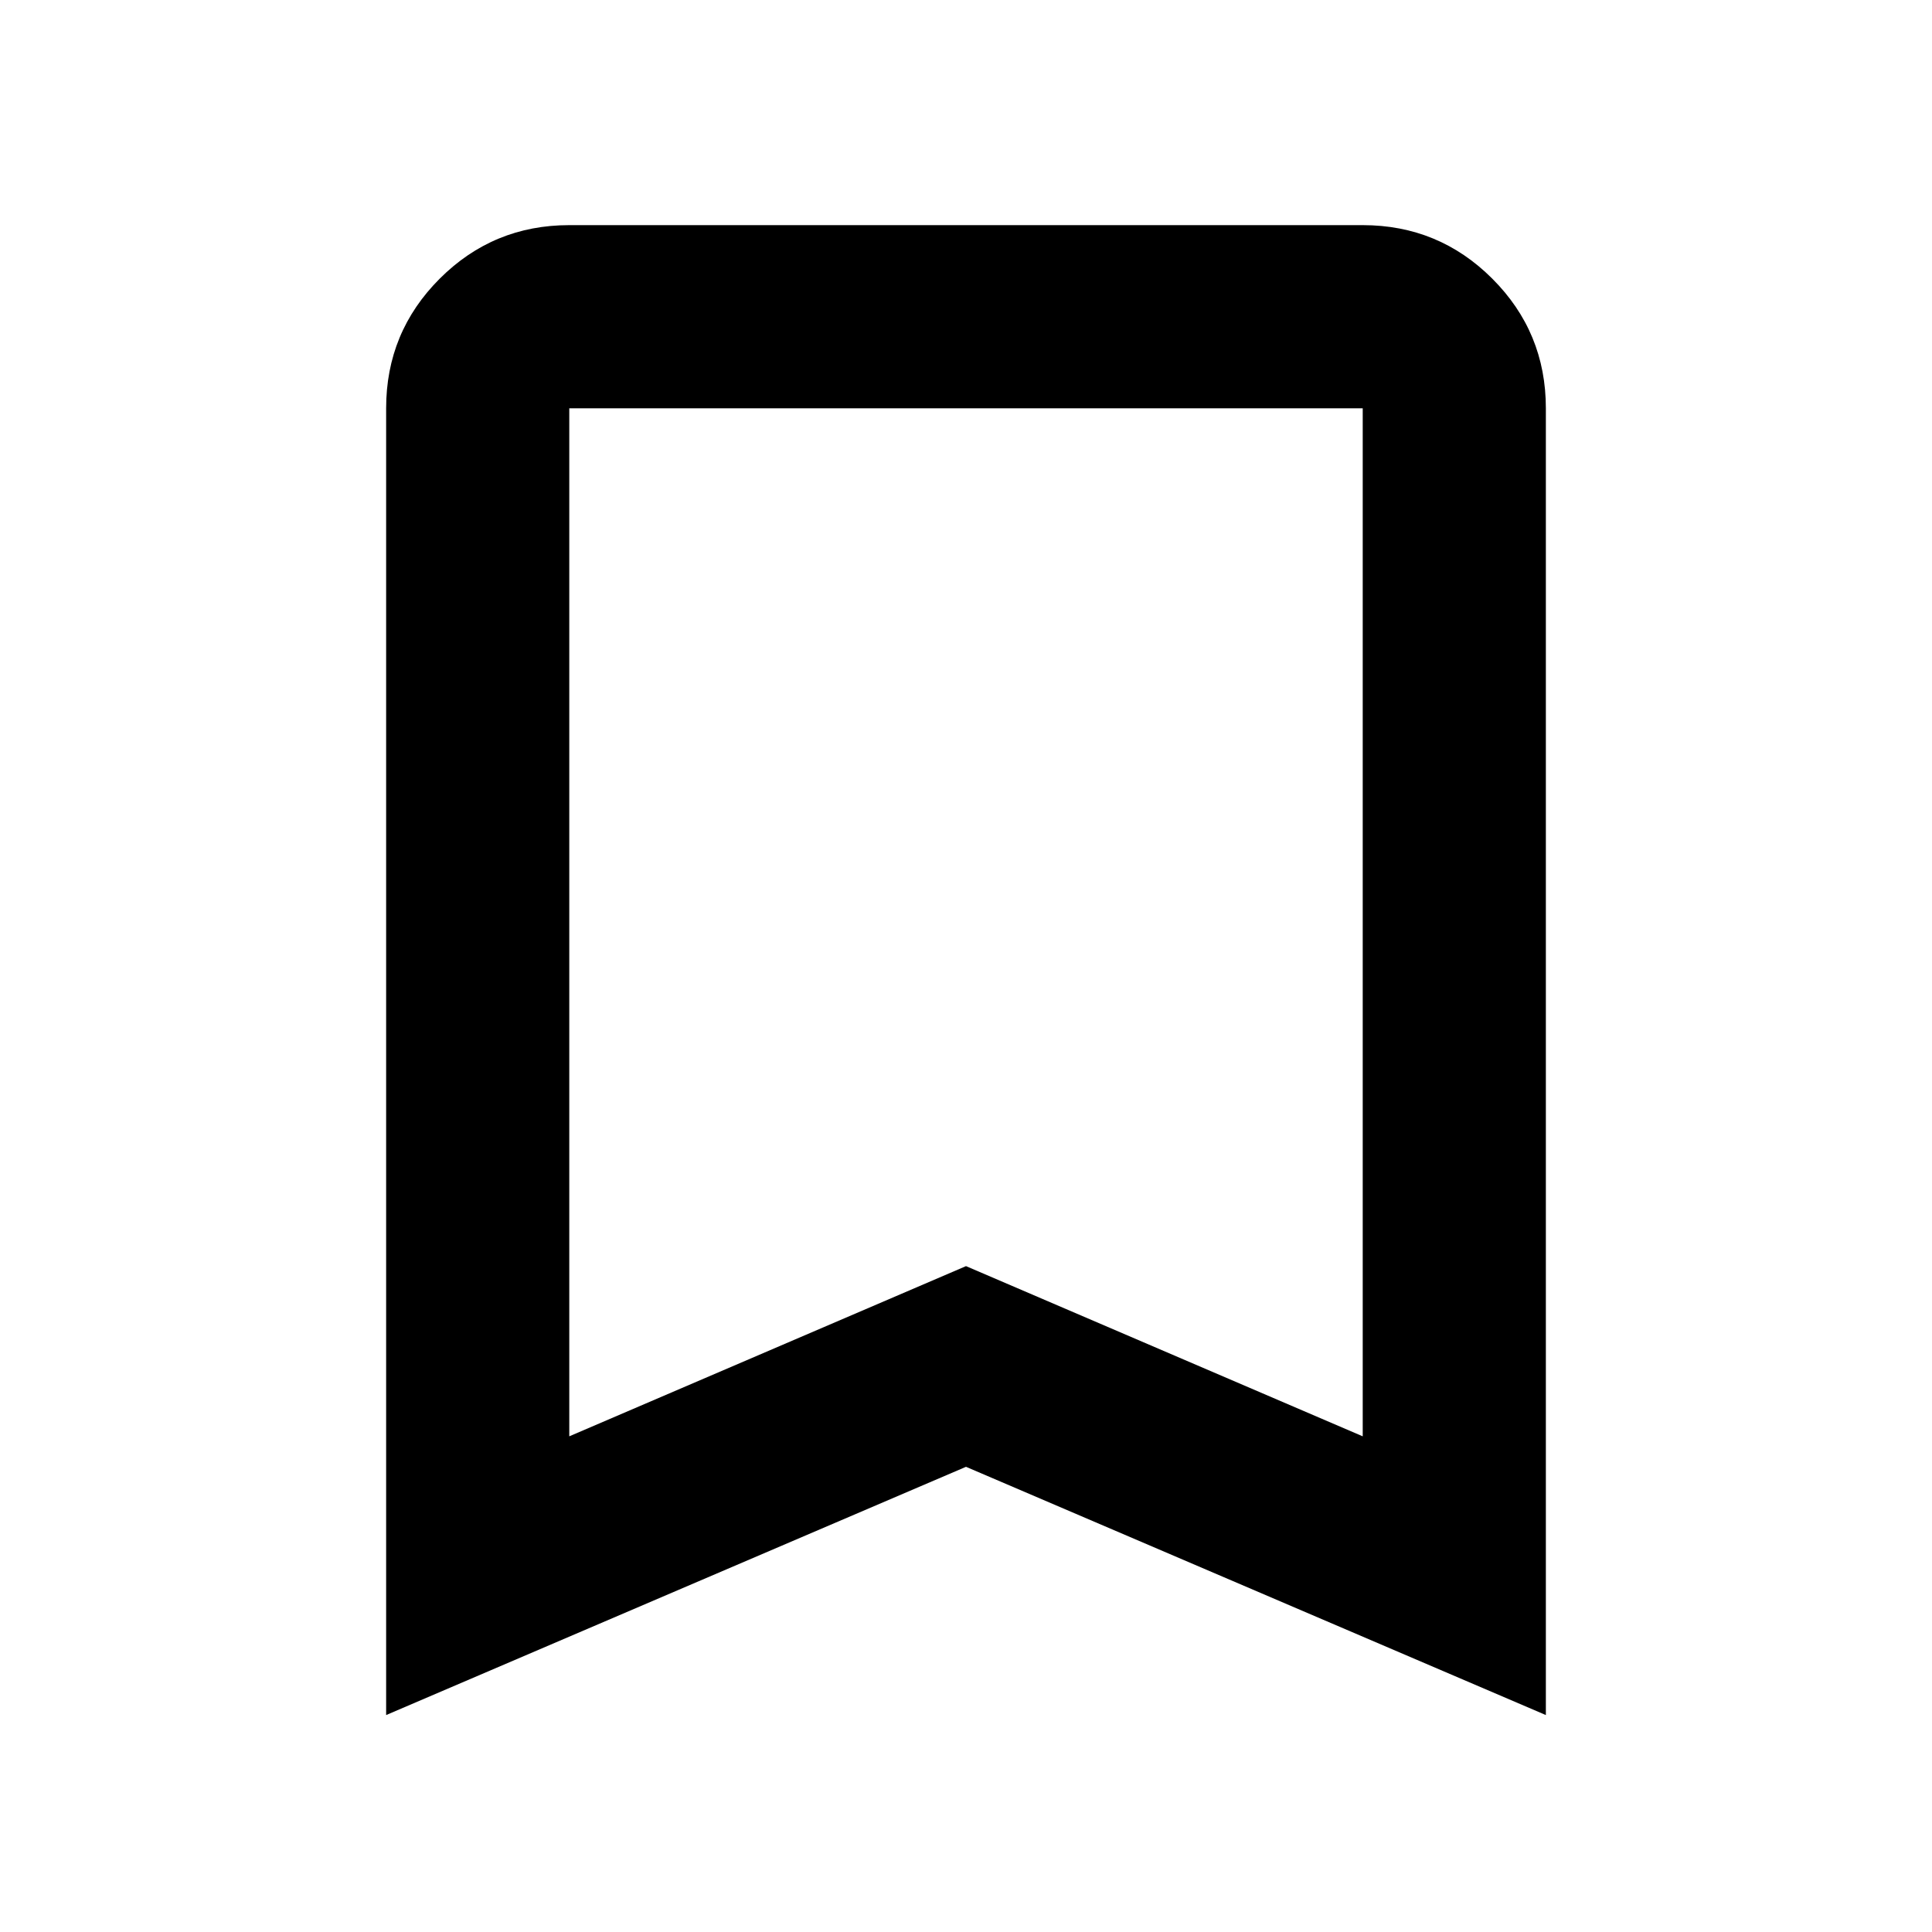 <svg xmlns="http://www.w3.org/2000/svg" height="24" viewBox="0 -960 960 960" width="24"><path d="M191.87-107.8v-649.33q0-37.78 26.61-64.39t64.39-26.61h394.26q37.78 0 64.39 26.61t26.61 64.39v649.33L480-231.15 191.87-107.8Zm91-138.5L480-330.87l197.13 84.57v-510.83H282.87v510.83Zm0-510.83h394.26-394.26Z"/></svg>